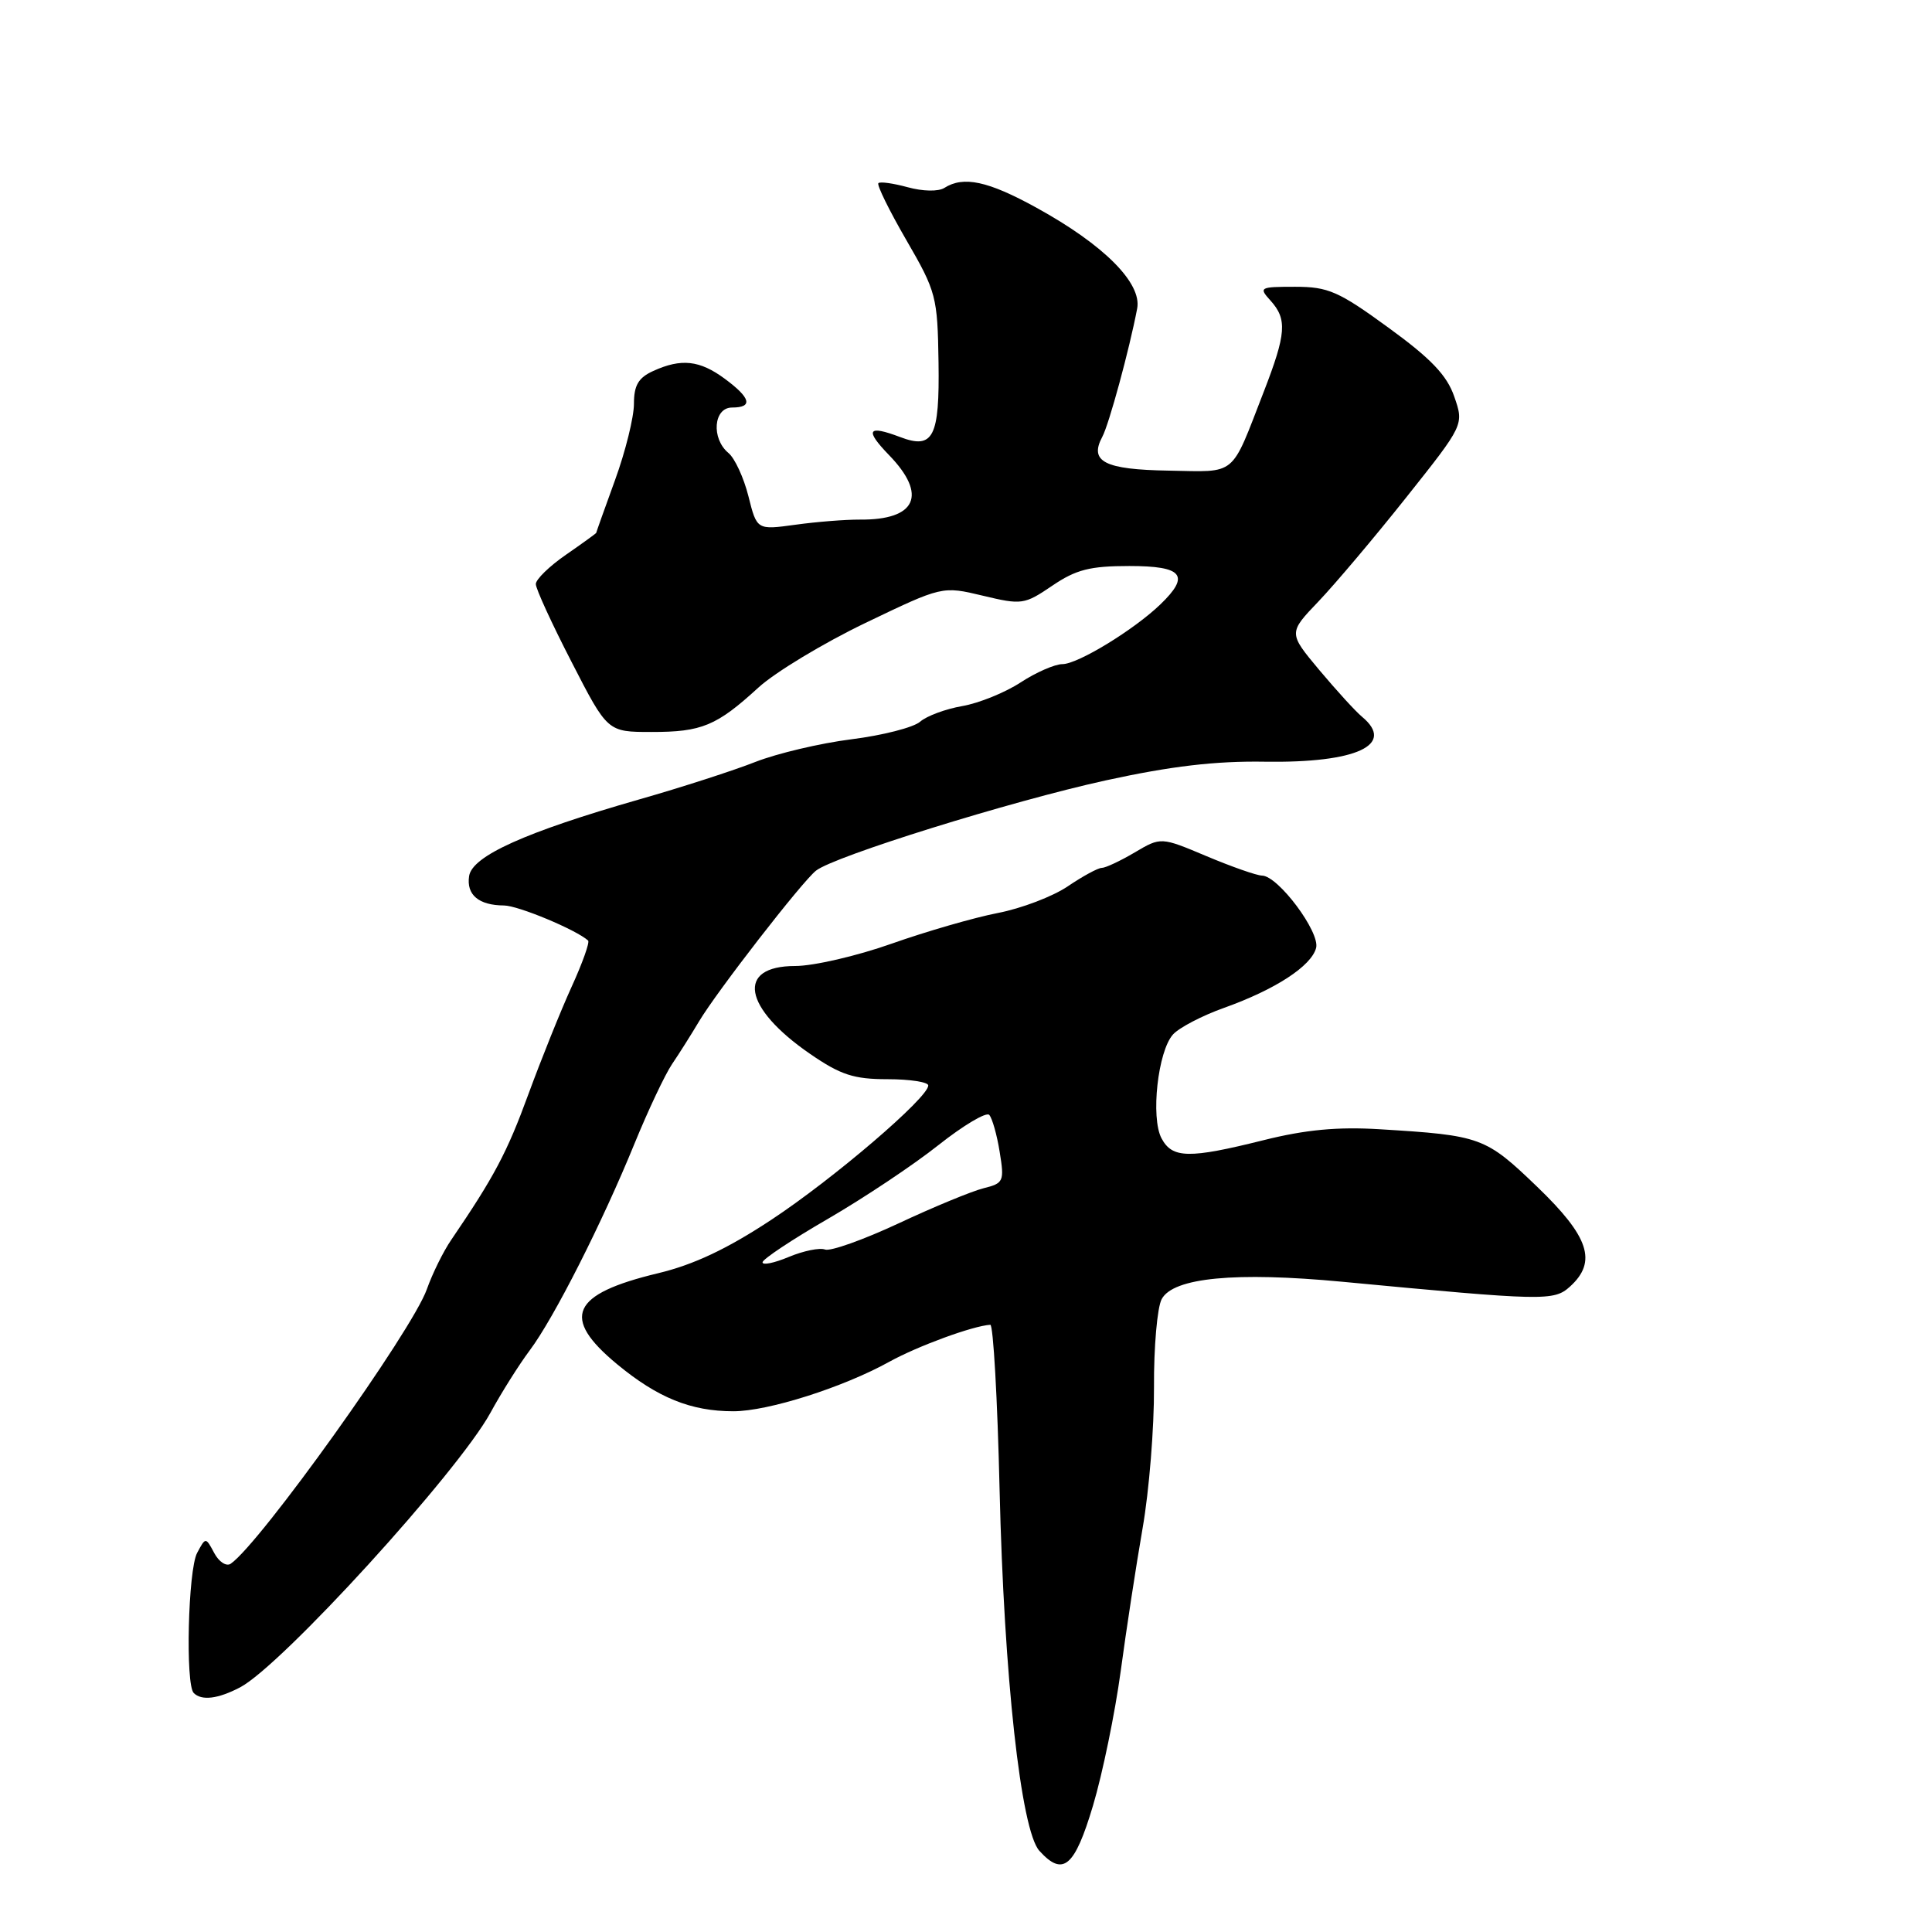 <?xml version="1.0" encoding="UTF-8" standalone="no"?>
<!DOCTYPE svg PUBLIC "-//W3C//DTD SVG 1.1//EN" "http://www.w3.org/Graphics/SVG/1.1/DTD/svg11.dtd" >
<svg xmlns="http://www.w3.org/2000/svg" xmlns:xlink="http://www.w3.org/1999/xlink" version="1.1" viewBox="0 0 256 256">
 <g >
 <path fill="currentColor"
d=" M 144.83 239.25 C 146.10 234.99 147.74 227.00 148.49 221.50 C 149.23 216.00 150.54 207.45 151.40 202.50 C 152.27 197.55 152.94 189.14 152.91 183.82 C 152.88 178.49 153.34 173.23 153.93 172.14 C 155.45 169.29 163.70 168.50 177.87 169.84 C 204.68 172.38 205.89 172.41 208.03 170.48 C 211.67 167.18 210.57 163.87 203.67 157.24 C 196.82 150.66 196.26 150.45 182.80 149.63 C 177.24 149.29 172.98 149.69 167.43 151.08 C 157.54 153.55 155.34 153.51 153.91 150.84 C 152.45 148.10 153.42 139.30 155.43 137.07 C 156.26 136.16 159.31 134.57 162.21 133.54 C 168.98 131.12 173.76 128.01 174.39 125.61 C 174.94 123.52 169.36 116.05 167.22 116.02 C 166.52 116.01 163.21 114.85 159.88 113.45 C 153.83 110.90 153.83 110.90 150.36 112.95 C 148.45 114.08 146.48 115.00 145.99 115.00 C 145.49 115.00 143.47 116.10 141.49 117.44 C 139.52 118.78 135.33 120.38 132.20 120.98 C 129.06 121.59 122.74 123.42 118.15 125.04 C 113.55 126.67 107.80 128.00 105.37 128.00 C 97.50 128.00 98.45 133.53 107.36 139.66 C 111.39 142.43 113.13 143.00 117.61 143.00 C 120.57 143.00 123.00 143.38 123.00 143.83 C 123.00 145.45 110.41 156.22 102.20 161.63 C 96.37 165.48 91.92 167.58 87.20 168.71 C 75.68 171.47 74.28 174.56 81.75 180.75 C 87.14 185.21 91.55 187.00 97.18 187.00 C 101.76 187.00 111.71 183.84 117.86 180.43 C 121.61 178.36 128.91 175.68 131.22 175.54 C 131.61 175.52 132.17 185.33 132.45 197.35 C 133.03 222.13 135.28 242.54 137.72 245.24 C 140.86 248.71 142.39 247.41 144.83 239.25 Z  M 31.80 223.59 C 37.29 220.73 60.66 195.09 64.98 187.21 C 66.44 184.53 68.79 180.80 70.20 178.92 C 73.40 174.65 79.80 162.02 84.09 151.50 C 85.89 147.10 88.12 142.38 89.05 141.00 C 89.99 139.62 91.59 137.08 92.62 135.35 C 94.97 131.40 106.26 116.84 108.12 115.37 C 110.51 113.46 134.00 106.15 146.50 103.41 C 155.15 101.52 161.05 100.82 167.63 100.93 C 179.75 101.11 184.96 98.70 180.47 94.97 C 179.63 94.28 177.09 91.49 174.82 88.79 C 170.71 83.87 170.71 83.87 174.71 79.69 C 176.91 77.38 182.15 71.18 186.35 65.89 C 193.99 56.28 193.99 56.28 192.70 52.56 C 191.73 49.73 189.62 47.52 183.98 43.42 C 177.37 38.60 175.99 38.00 171.62 38.00 C 166.91 38.00 166.76 38.08 168.35 39.83 C 170.58 42.30 170.44 44.21 167.45 51.92 C 163.02 63.32 163.99 62.52 154.84 62.36 C 146.35 62.22 144.30 61.17 146.06 57.88 C 146.95 56.23 149.64 46.34 150.68 40.89 C 151.33 37.51 146.25 32.42 137.33 27.52 C 130.90 23.98 127.67 23.29 125.13 24.90 C 124.34 25.40 122.28 25.36 120.28 24.81 C 118.37 24.29 116.62 24.04 116.39 24.27 C 116.16 24.50 117.83 27.90 120.10 31.82 C 124.06 38.65 124.23 39.32 124.36 48.00 C 124.51 57.94 123.67 59.59 119.27 57.91 C 114.96 56.28 114.55 56.94 117.80 60.30 C 122.93 65.59 121.42 68.92 113.93 68.85 C 112.04 68.84 108.20 69.14 105.40 69.53 C 100.29 70.23 100.29 70.23 99.17 65.75 C 98.55 63.29 97.36 60.71 96.52 60.02 C 94.22 58.11 94.54 54.00 97.00 54.00 C 99.81 54.00 99.49 52.74 96.04 50.19 C 92.71 47.73 90.27 47.46 86.55 49.16 C 84.59 50.05 84.00 51.06 84.00 53.51 C 84.00 55.27 82.88 59.81 81.50 63.60 C 80.12 67.39 79.00 70.54 79.00 70.61 C 79.00 70.67 77.20 71.98 75.00 73.50 C 72.80 75.02 71.00 76.77 71.00 77.39 C 70.99 78.00 73.13 82.66 75.75 87.74 C 80.50 96.99 80.50 96.99 86.32 96.99 C 92.99 97.00 94.95 96.18 100.50 91.10 C 102.70 89.09 109.08 85.23 114.68 82.54 C 124.86 77.65 124.86 77.65 130.22 78.93 C 135.39 80.17 135.73 80.12 139.43 77.61 C 142.58 75.47 144.43 75.00 149.64 75.00 C 156.74 75.00 157.75 76.24 153.75 80.09 C 150.25 83.46 142.81 88.00 140.78 88.00 C 139.78 88.00 137.28 89.09 135.23 90.43 C 133.18 91.77 129.70 93.18 127.50 93.56 C 125.30 93.94 122.79 94.87 121.92 95.63 C 121.05 96.39 116.95 97.44 112.81 97.96 C 108.68 98.48 102.95 99.84 100.09 100.96 C 97.23 102.09 90.30 104.33 84.69 105.93 C 69.62 110.25 62.57 113.42 62.16 116.08 C 61.78 118.57 63.43 119.96 66.79 119.98 C 68.68 120.00 76.35 123.20 77.93 124.63 C 78.16 124.85 77.18 127.61 75.74 130.76 C 74.30 133.92 71.73 140.32 70.01 145.00 C 67.18 152.74 65.47 155.95 59.79 164.29 C 58.74 165.82 57.29 168.77 56.56 170.83 C 54.62 176.33 34.43 204.58 30.56 207.21 C 29.99 207.59 29.01 206.96 28.39 205.79 C 27.25 203.66 27.25 203.66 26.12 205.77 C 24.92 208.01 24.55 223.22 25.67 224.33 C 26.71 225.38 28.87 225.12 31.80 223.59 Z  M 101.04 167.26 C 101.06 166.84 104.96 164.25 109.71 161.50 C 114.45 158.75 121.04 154.36 124.35 151.73 C 127.66 149.11 130.69 147.31 131.08 147.73 C 131.47 148.16 132.10 150.36 132.46 152.62 C 133.10 156.54 132.99 156.79 130.32 157.45 C 128.77 157.84 123.70 159.93 119.05 162.11 C 114.40 164.28 110.02 165.84 109.32 165.57 C 108.62 165.30 106.46 165.74 104.52 166.55 C 102.59 167.36 101.02 167.68 101.04 167.26 Z "/>
</g>
</svg>